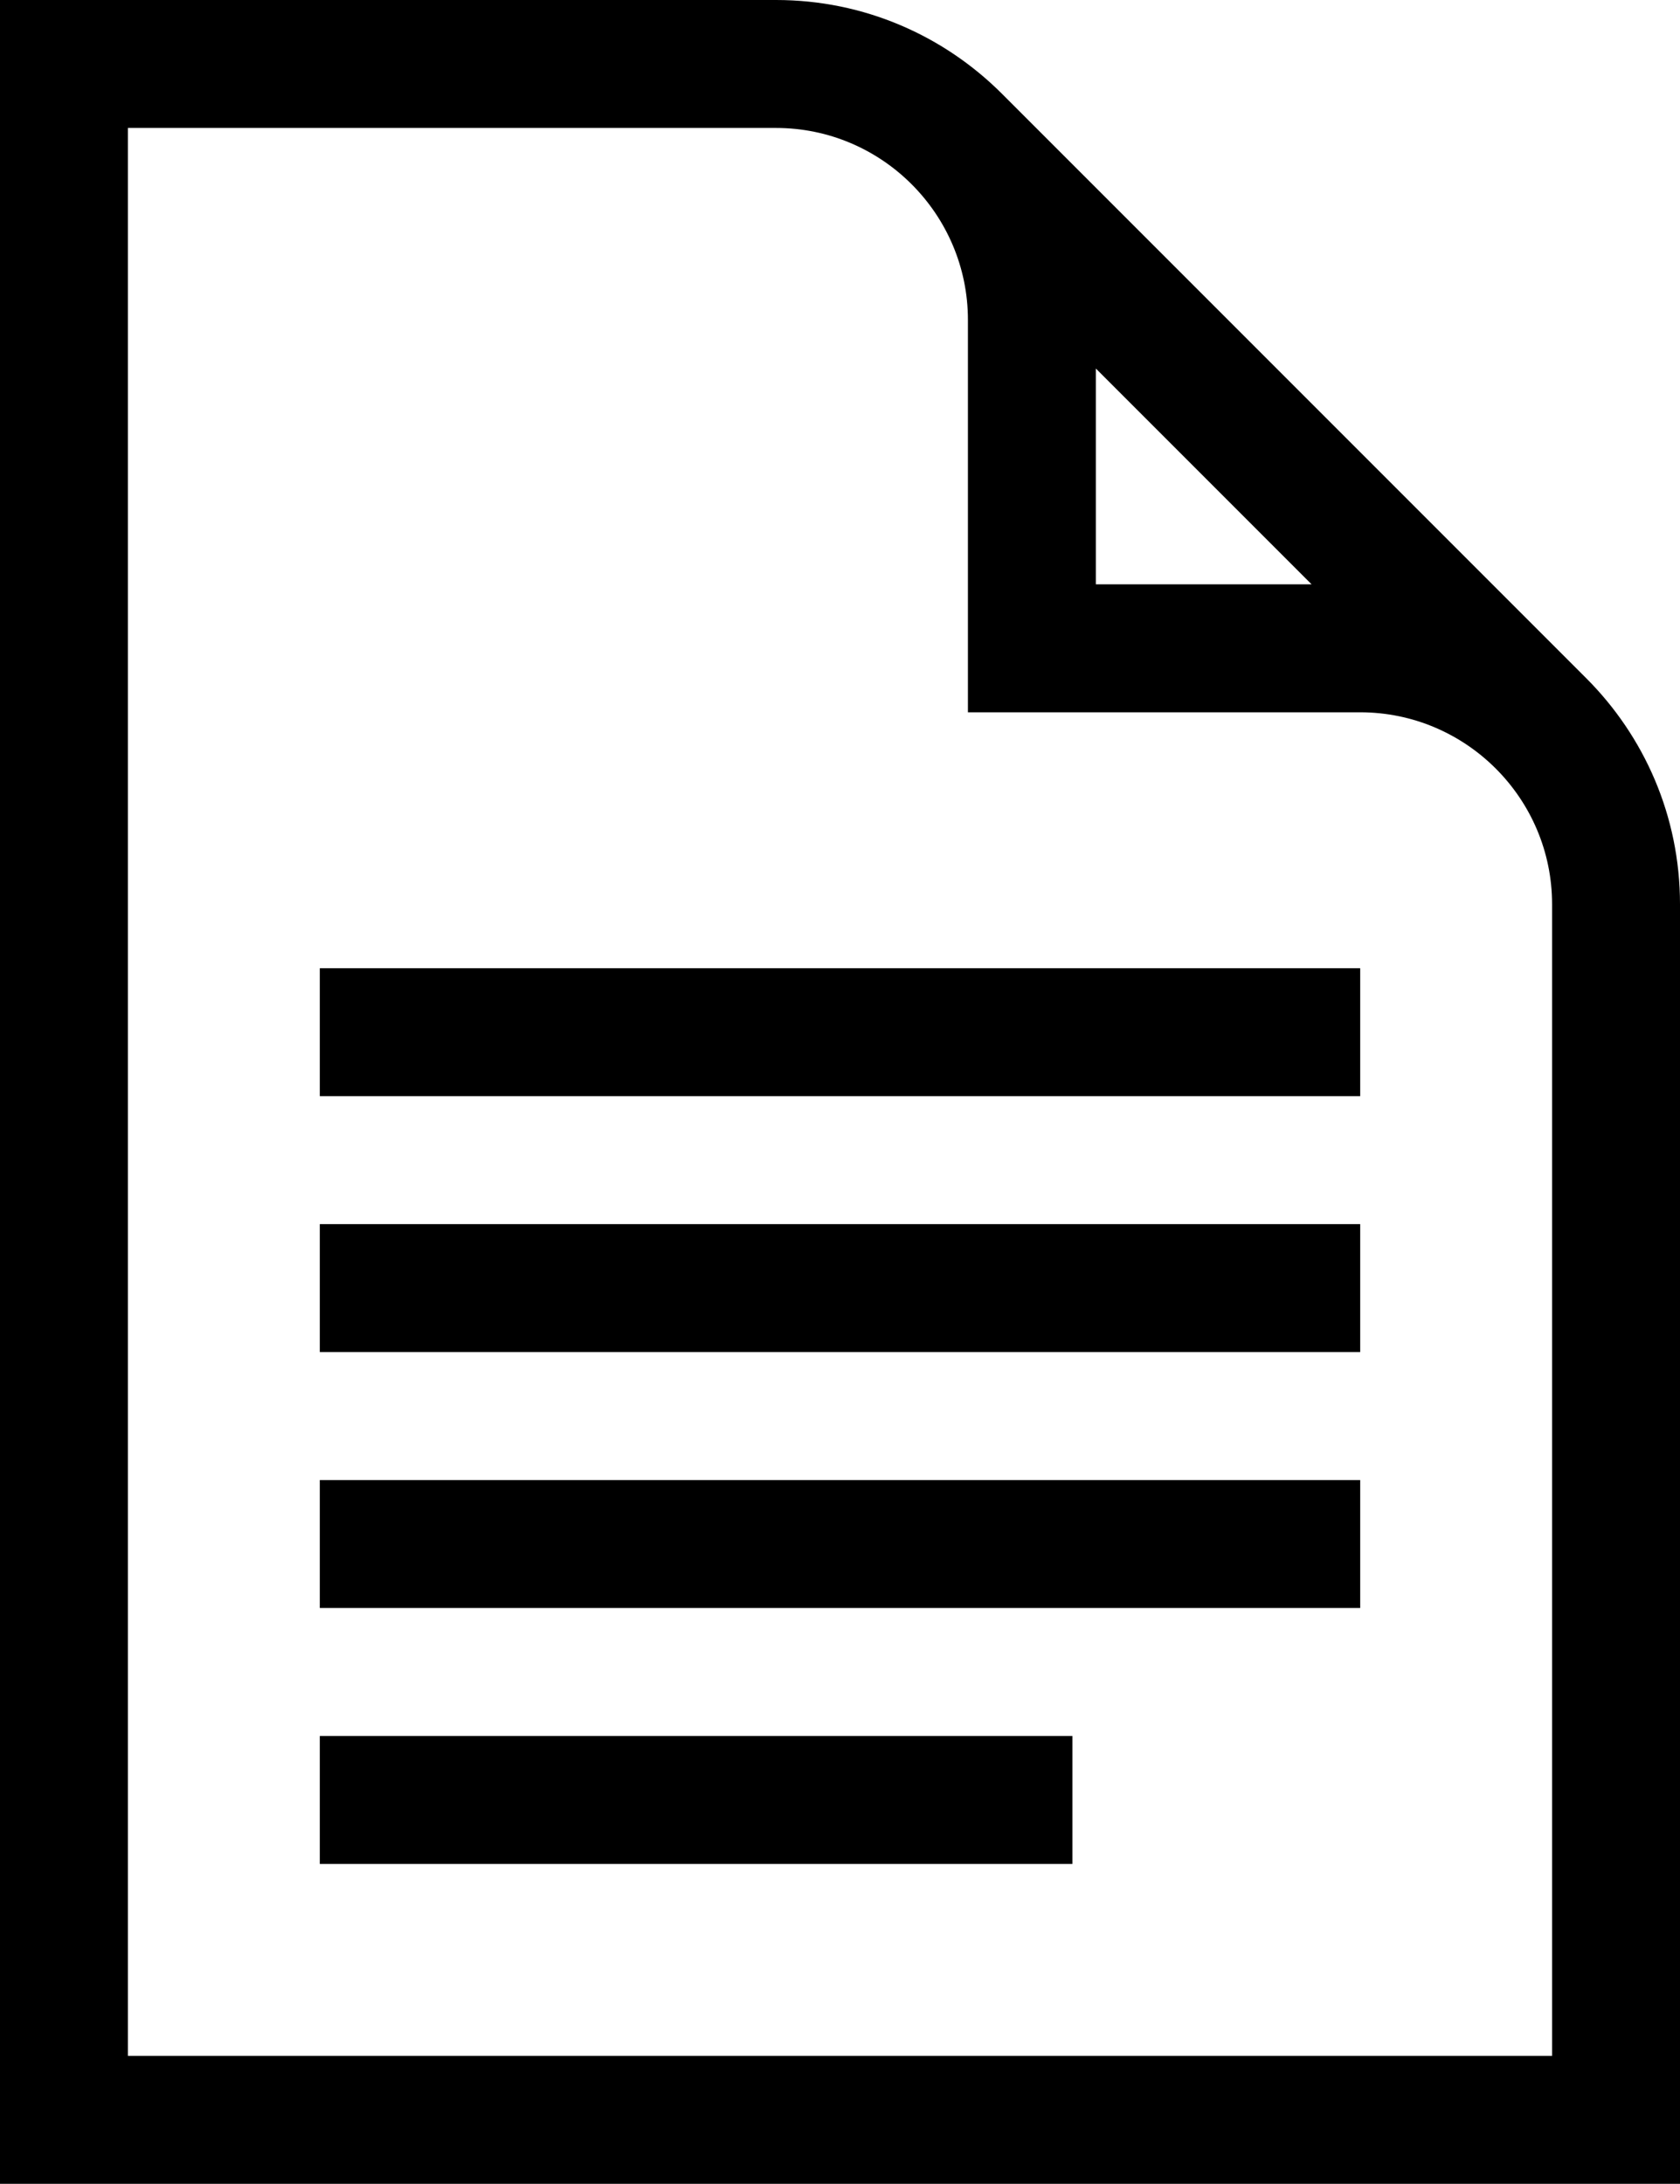 <?xml version="1.0" encoding="utf-8"?>
<!-- Generator: Adobe Illustrator 22.1.0, SVG Export Plug-In . SVG Version: 6.00 Build 0)  -->
<svg version="1.1" id="Capa_1" xmlns="http://www.w3.org/2000/svg" xmlns:xlink="http://www.w3.org/1999/xlink" x="0px" y="0px"
	 viewBox="0 0 394 512" style="enable-background:new 0 0 394 512;" xml:space="preserve">
<g>
	<path d="M372,159c0,0-137-137-137-137C221.4,8.4,202.7,0,182,0H0v512h394V212C394,191.3,385.6,172.6,372,159z M257,86.4l50.6,50.6
		H257V86.4z M364,482H30V30h152c24.8,0,45,20.2,45,45v92h92c24.8,0,45,20.2,45,45V482z"/>
	<path d="M75,407h176.5v30H75V407z"/>
	<path d="M75,347h244v30H75V347z"/>
	<path d="M75,287h244v30H75V287z"/>
	<path d="M75,227h244v30H75V227z"/>
</g>
</svg>
